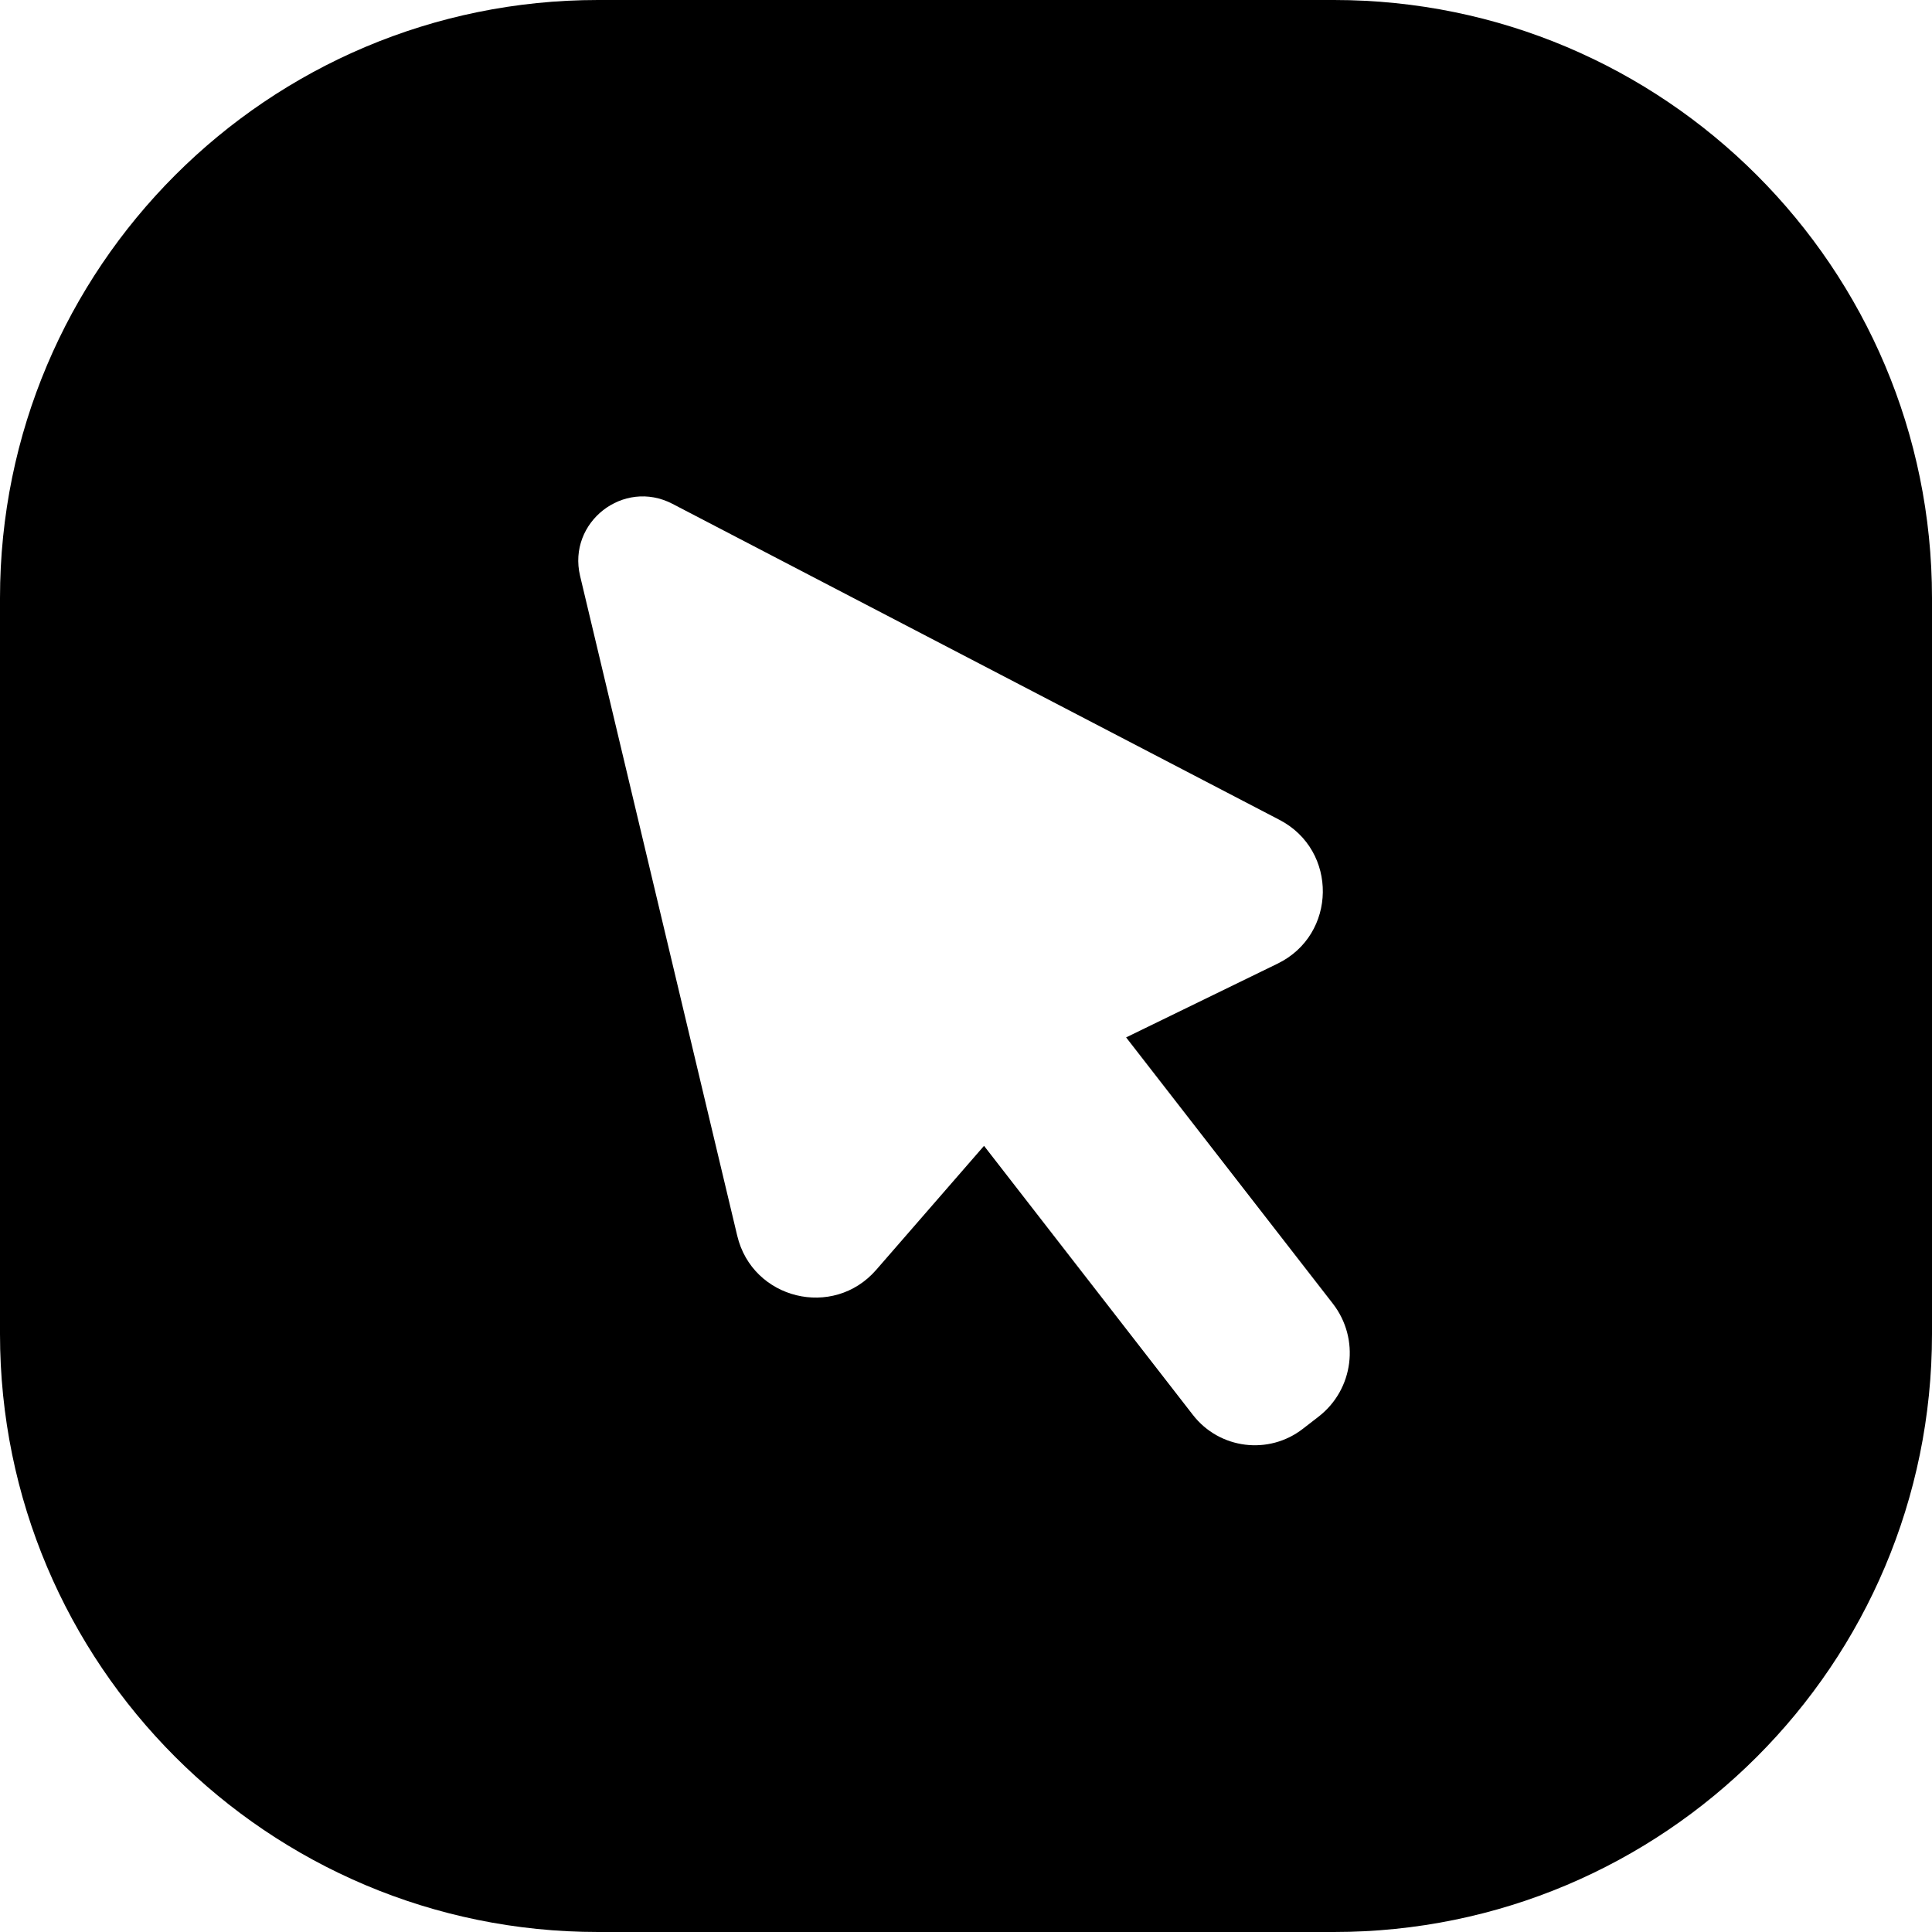 <svg width="24" height="24" viewBox="0 0 24 24" fill="none" xmlns="http://www.w3.org/2000/svg">
<path d="M7.429 0C3.326 0 0 3.326 0 7.429V16.571C0 20.674 3.326 24 7.429 24H16.571C20.674 24 24 20.674 24 16.571V7.429C24 3.326 20.674 0 16.571 0H7.429ZM8.354 6.259L15.895 10.185C16.623 10.564 16.609 11.612 15.87 11.971L13.989 12.887L16.557 16.194C16.896 16.631 16.817 17.259 16.38 17.598L16.186 17.748C15.761 18.079 15.149 18.002 14.819 17.577L12.224 14.234L10.885 15.774C10.351 16.389 9.346 16.142 9.158 15.35L7.206 7.154C7.048 6.487 7.746 5.942 8.354 6.259Z" fill="black"/>
</svg>
